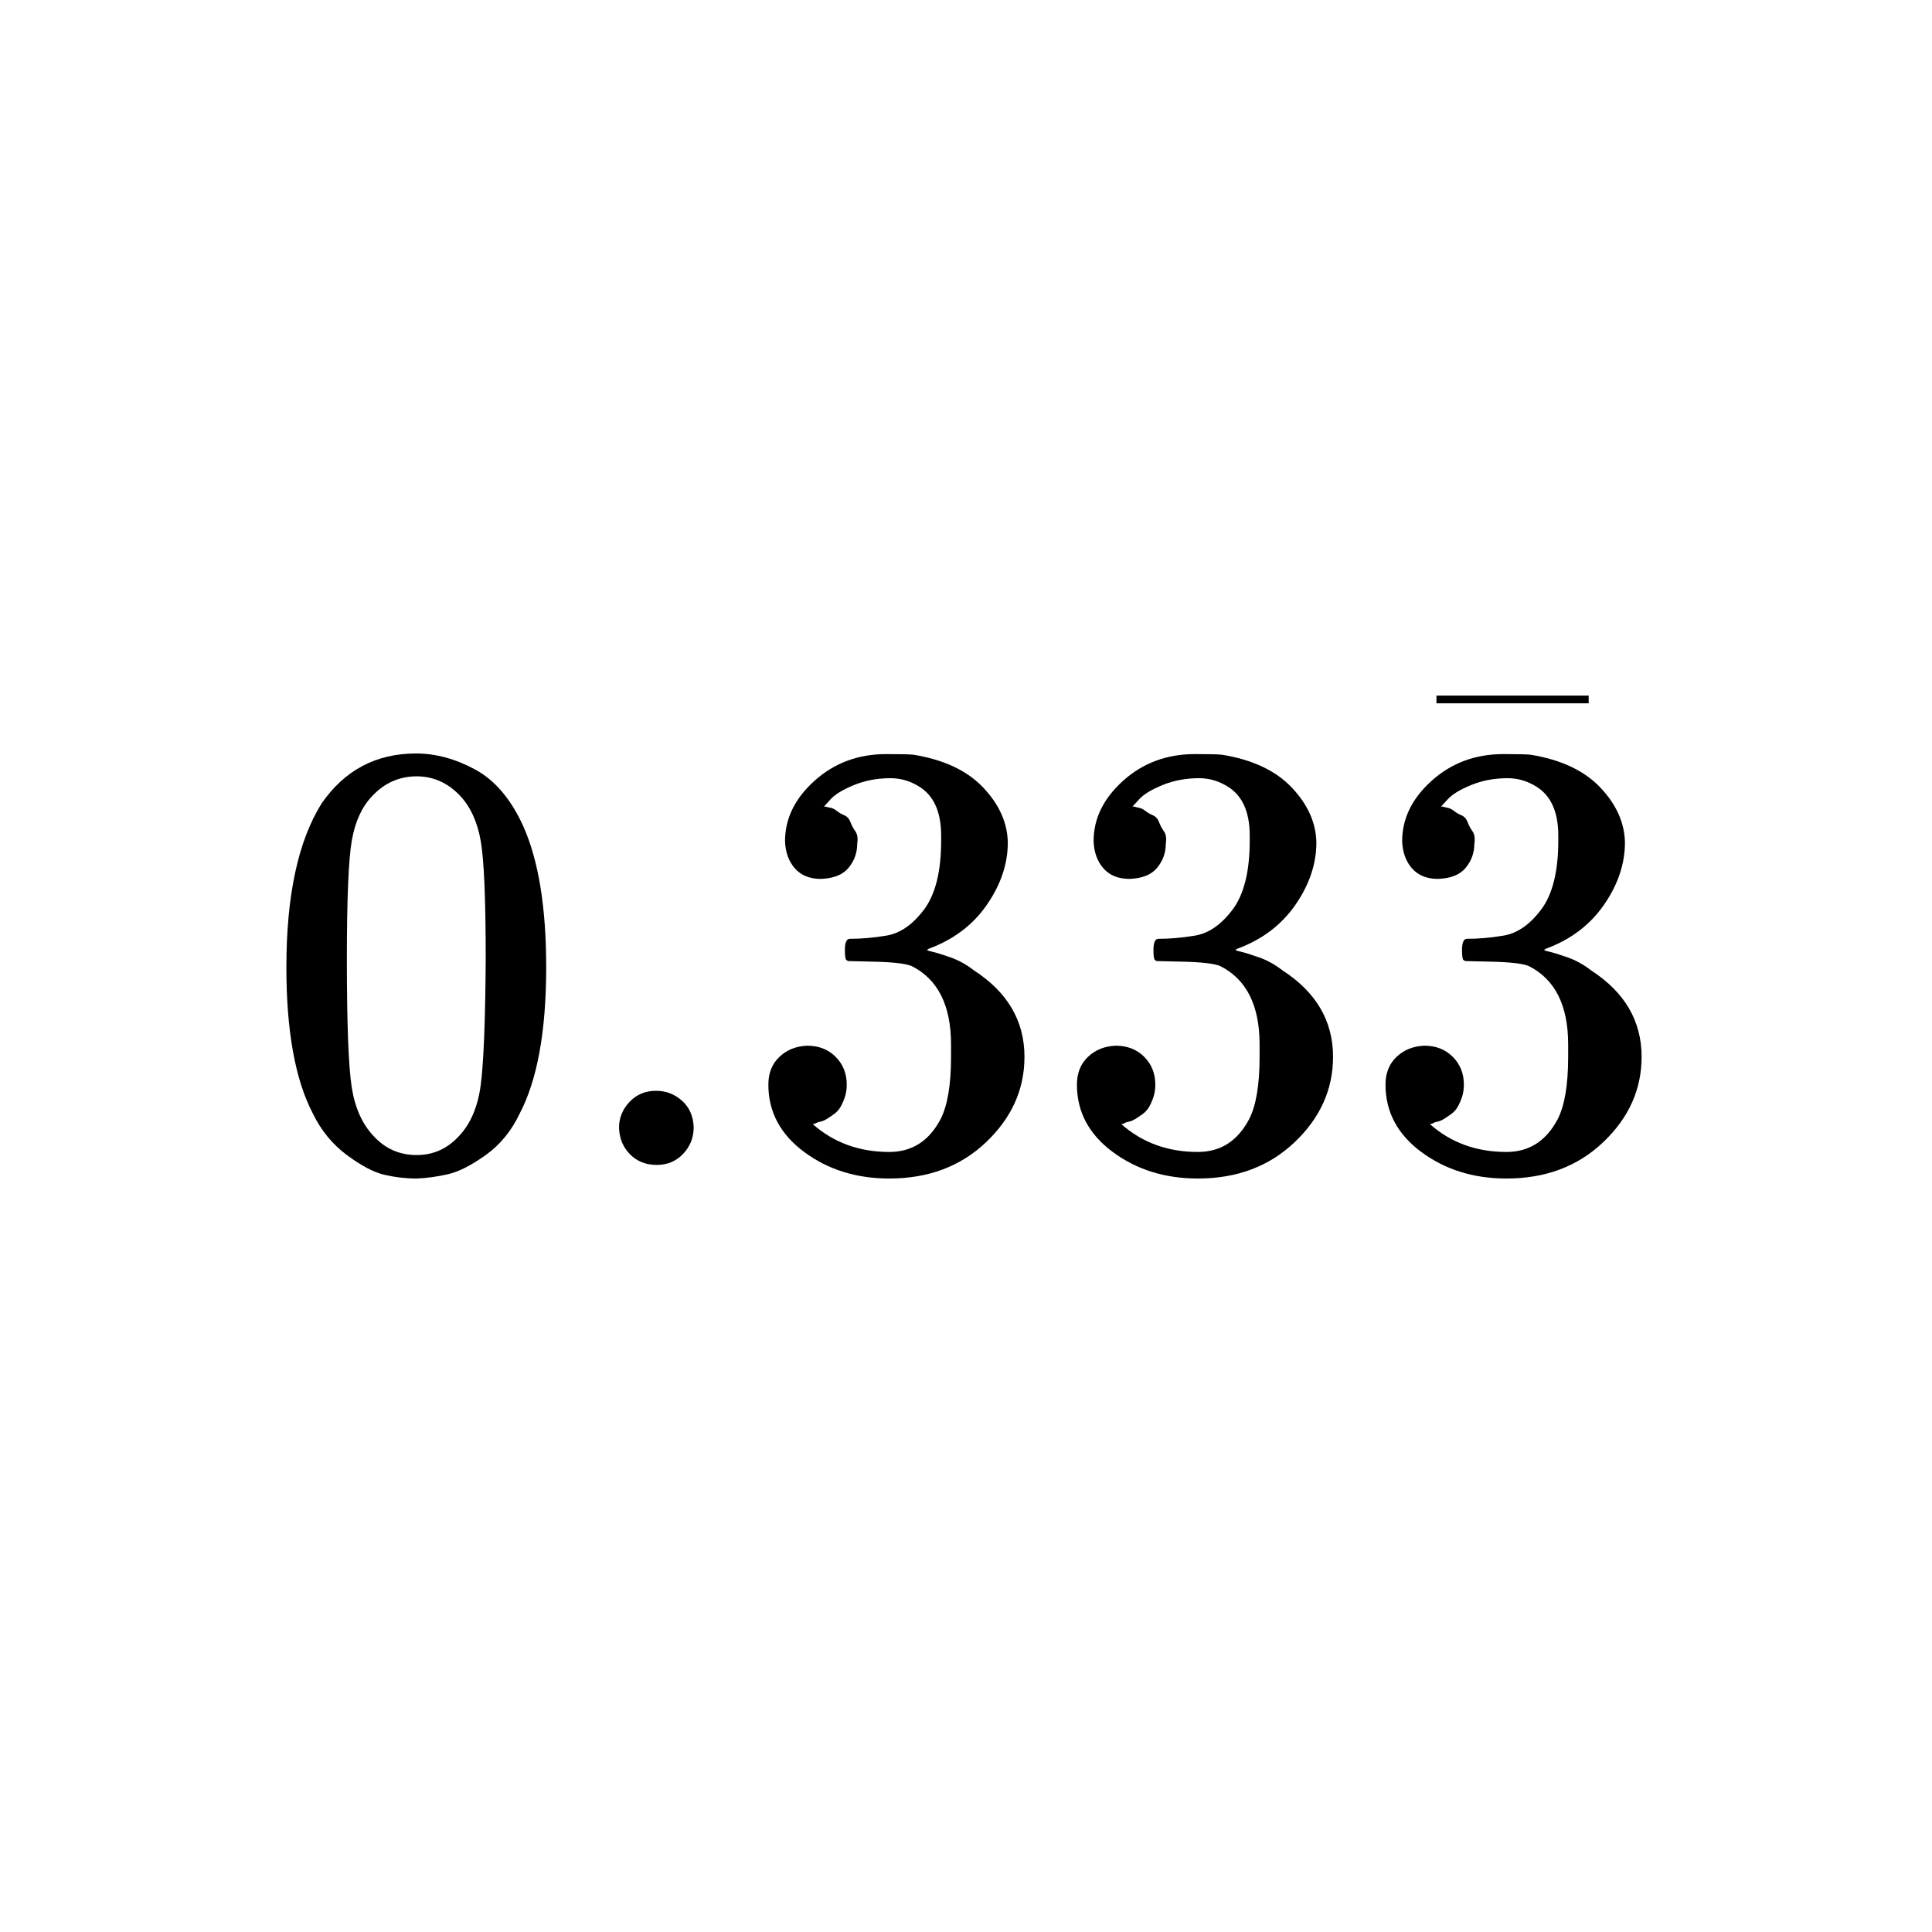 <svg xmlns="http://www.w3.org/2000/svg" xmlns:xlink="http://www.w3.org/1999/xlink" width="1000" zoomAndPan="magnify" viewBox="0 0 750 750" height="1000" preserveAspectRatio="xMidYMid meet" version="1.0"><defs><clipPath id="0ab18c758d"><path d="M 111 292.5 L 213 292.5 L 213 457.5 L 111 457.5 Z M 111 292.5 " clip-rule="nonzero"/></clipPath><clipPath id="78b371d696"><path d="M 298 292.5 L 398 292.5 L 398 457.5 L 298 457.5 Z M 298 292.5 " clip-rule="nonzero"/></clipPath><clipPath id="6fef21221d"><path d="M 418 292.5 L 518 292.5 L 518 457.5 L 418 457.5 Z M 418 292.5 " clip-rule="nonzero"/></clipPath><clipPath id="107fdfe169"><path d="M 537 292.5 L 638 292.5 L 638 457.5 L 537 457.5 Z M 537 292.5 " clip-rule="nonzero"/></clipPath></defs><rect x="-75" width="900" fill="#ffffff" y="-75" height="900" fill-opacity="1"/><rect x="-75" width="900" fill="#ffffff" y="-75" height="900" fill-opacity="1"/><g clip-path="url(#0ab18c758d)"><path fill="#000000" d="M 124.828 311.926 C 133.773 298.977 145.992 292.5 161.484 292.5 C 169.148 292.5 176.816 294.578 184.48 298.734 C 192.148 302.891 198.379 310.246 203.168 320.801 C 209.078 334.07 212.031 352.297 212.031 375.48 C 212.031 400.262 208.598 419.207 201.73 432.316 C 198.535 439.035 194.145 444.391 188.555 448.387 C 182.965 452.383 178.094 454.863 173.941 455.82 C 169.789 456.781 165.715 457.34 161.723 457.5 C 157.57 457.5 153.418 457.02 149.266 456.062 C 145.113 455.102 140.242 452.543 134.652 448.387 C 129.062 444.23 124.668 438.875 121.477 432.316 C 114.609 419.207 111.172 400.262 111.172 375.48 C 111.172 347.66 115.727 326.477 124.828 311.926 Z M 178.73 309.047 C 173.941 303.934 168.27 301.375 161.723 301.375 C 155.016 301.375 149.266 303.934 144.473 309.047 C 140.48 313.203 137.848 318.961 136.566 326.316 C 135.289 333.672 134.652 349.02 134.652 372.363 C 134.652 397.625 135.289 414.25 136.566 422.246 C 137.848 430.238 140.719 436.555 145.191 441.191 C 149.664 445.988 155.176 448.387 161.723 448.387 C 168.113 448.387 173.543 445.988 178.012 441.191 C 182.645 436.395 185.52 429.68 186.637 421.047 C 187.758 412.414 188.395 396.184 188.555 372.363 C 188.555 349.18 187.914 333.91 186.637 326.555 C 185.359 319.199 182.727 313.363 178.73 309.047 Z M 178.73 309.047 " fill-opacity="1" fill-rule="nonzero"/></g><path fill="#000000" d="M 240.301 437.836 C 240.301 433.996 241.66 430.641 244.375 427.762 C 247.09 424.883 250.523 423.445 254.676 423.445 C 258.508 423.445 261.863 424.723 264.738 427.281 C 267.613 429.84 269.129 433.277 269.289 437.594 C 269.289 441.59 267.934 445.027 265.219 447.906 C 262.5 450.785 259.066 452.223 254.914 452.223 C 250.762 452.223 247.328 450.863 244.613 448.148 C 241.898 445.43 240.461 441.992 240.301 437.836 Z M 240.301 437.836 " fill-opacity="1" fill-rule="nonzero"/><g clip-path="url(#78b371d696)"><path fill="#000000" d="M 318.641 341.184 C 314.328 341.184 310.973 339.824 308.578 337.109 C 306.184 334.391 304.906 330.871 304.746 326.555 C 304.746 317.762 308.578 309.926 316.246 303.051 C 323.91 296.176 333.176 292.738 344.035 292.738 C 349.625 292.738 353.141 292.82 354.574 292.98 C 366.395 294.898 375.418 299.137 381.648 305.691 C 387.875 312.246 391.07 319.359 391.23 327.035 C 391.23 335.348 388.516 343.422 383.086 351.258 C 377.656 359.09 370.148 364.766 360.566 368.285 L 359.848 368.766 C 359.848 368.926 360.566 369.164 362.004 369.484 C 363.441 369.805 365.758 370.523 368.949 371.641 C 372.145 372.762 375.18 374.441 378.055 376.68 C 391.152 385.152 397.699 396.344 397.699 410.254 C 397.699 422.887 392.746 433.918 382.844 443.352 C 372.941 452.785 360.406 457.5 345.234 457.5 C 332.457 457.5 321.438 454.062 312.172 447.188 C 302.91 440.312 298.277 431.598 298.277 421.047 C 298.277 416.57 299.715 412.973 302.59 410.254 C 305.465 407.535 309.059 406.098 313.371 405.938 C 317.844 405.938 321.516 407.375 324.391 410.254 C 327.266 413.133 328.703 416.73 328.703 421.047 C 328.703 422.805 328.465 424.402 327.984 425.844 C 327.504 427.281 326.945 428.562 326.309 429.68 C 325.668 430.801 324.789 431.758 323.672 432.559 C 322.555 433.359 321.594 433.996 320.797 434.477 C 320 434.957 319.199 435.277 318.402 435.438 C 317.602 435.598 316.965 435.836 316.484 436.156 L 315.527 436.395 C 323.672 443.59 333.574 447.188 345.234 447.188 C 354.016 447.188 360.645 442.949 365.117 434.477 C 367.832 429.199 369.191 421.125 369.191 410.254 L 369.191 405.457 C 369.191 390.27 364.078 380.117 353.859 375 C 351.461 374.039 346.59 373.48 339.242 373.32 L 329.184 373.082 L 328.465 372.602 C 328.145 372.121 327.984 370.844 327.984 368.766 C 327.984 365.887 328.621 364.449 329.902 364.449 C 334.371 364.449 339.004 364.047 343.797 363.25 C 349.227 362.449 354.176 359.09 358.648 353.176 C 363.121 347.262 365.355 338.309 365.355 326.316 L 365.355 324.398 C 365.355 315.285 362.562 308.969 356.973 305.449 C 353.457 303.211 349.703 302.094 345.711 302.094 C 340.602 302.094 335.891 302.973 331.578 304.73 C 327.266 306.488 324.23 308.328 322.473 310.246 C 320.719 312.164 319.84 313.125 319.84 313.125 L 320.559 313.125 C 321.035 313.285 321.676 313.445 322.473 313.605 C 323.273 313.766 324.07 314.164 324.871 314.805 C 325.668 315.441 326.625 316.004 327.746 316.484 C 328.863 316.961 329.66 317.84 330.141 319.121 C 330.621 320.398 331.258 321.598 332.055 322.719 C 332.855 323.836 333.094 325.438 332.773 327.516 C 332.773 331.031 331.656 334.148 329.422 336.867 C 327.184 339.586 323.594 341.023 318.641 341.184 Z M 318.641 341.184 " fill-opacity="1" fill-rule="nonzero"/></g><g clip-path="url(#6fef21221d)"><path fill="#000000" d="M 438.426 341.184 C 434.113 341.184 430.758 339.824 428.363 337.109 C 425.969 334.391 424.691 330.871 424.531 326.555 C 424.531 317.762 428.363 309.926 436.031 303.051 C 443.695 296.176 452.961 292.738 463.82 292.738 C 469.41 292.738 472.922 292.82 474.359 292.98 C 486.18 294.898 495.203 299.137 501.434 305.691 C 507.66 312.246 510.855 319.359 511.016 327.035 C 511.016 335.348 508.301 343.422 502.871 351.258 C 497.438 359.09 489.934 364.766 480.352 368.285 L 479.633 368.766 C 479.633 368.926 480.352 369.164 481.789 369.484 C 483.227 369.805 485.539 370.523 488.734 371.641 C 491.93 372.762 494.965 374.441 497.84 376.68 C 510.934 385.152 517.484 396.344 517.484 410.254 C 517.484 422.887 512.531 433.918 502.629 443.352 C 492.727 452.785 480.191 457.5 465.02 457.5 C 452.242 457.5 441.219 454.062 431.957 447.188 C 422.695 440.312 418.062 431.598 418.062 421.047 C 418.062 416.57 419.5 412.973 422.375 410.254 C 425.25 407.535 428.844 406.098 433.156 405.938 C 437.625 405.938 441.301 407.375 444.176 410.254 C 447.051 413.133 448.488 416.73 448.488 421.047 C 448.488 422.805 448.246 424.402 447.77 425.844 C 447.289 427.281 446.73 428.562 446.09 429.68 C 445.453 430.801 444.574 431.758 443.457 432.559 C 442.34 433.359 441.379 433.996 440.582 434.477 C 439.781 434.957 438.984 435.277 438.188 435.438 C 437.387 435.598 436.75 435.836 436.27 436.156 L 435.312 436.395 C 443.457 443.59 453.359 447.188 465.02 447.188 C 473.801 447.188 480.43 442.949 484.902 434.477 C 487.617 429.199 488.973 421.125 488.973 410.254 L 488.973 405.457 C 488.973 390.27 483.863 380.117 473.641 375 C 471.246 374.039 466.375 373.48 459.027 373.32 L 448.965 373.082 L 448.246 372.602 C 447.93 372.121 447.77 370.844 447.77 368.766 C 447.77 365.887 448.406 364.449 449.684 364.449 C 454.156 364.449 458.789 364.047 463.582 363.25 C 469.012 362.449 473.961 359.09 478.434 353.176 C 482.906 347.262 485.141 338.309 485.141 326.316 L 485.141 324.398 C 485.141 315.285 482.348 308.969 476.758 305.449 C 473.242 303.211 469.488 302.094 465.496 302.094 C 460.387 302.094 455.676 302.973 451.363 304.73 C 447.051 306.488 444.016 308.328 442.258 310.246 C 440.5 312.164 439.625 313.125 439.625 313.125 L 440.344 313.125 C 440.82 313.285 441.461 313.445 442.258 313.605 C 443.059 313.766 443.855 314.164 444.652 314.805 C 445.453 315.441 446.41 316.004 447.527 316.484 C 448.648 316.961 449.445 317.84 449.926 319.121 C 450.402 320.398 451.043 321.598 451.84 322.719 C 452.641 323.836 452.879 325.438 452.559 327.516 C 452.559 331.031 451.441 334.148 449.207 336.867 C 446.969 339.586 443.375 341.023 438.426 341.184 Z M 438.426 341.184 " fill-opacity="1" fill-rule="nonzero"/></g><g clip-path="url(#107fdfe169)"><path fill="#000000" d="M 558.211 341.184 C 553.898 341.184 550.543 339.824 548.148 337.109 C 545.754 334.391 544.477 330.871 544.316 326.555 C 544.316 317.762 548.148 309.926 555.812 303.051 C 563.48 296.176 572.742 292.738 583.605 292.738 C 589.195 292.738 592.707 292.82 594.145 292.98 C 605.965 294.898 614.988 299.137 621.219 305.691 C 627.445 312.246 630.641 319.359 630.801 327.035 C 630.801 335.348 628.086 343.422 622.652 351.258 C 617.223 359.09 609.719 364.766 600.133 368.285 L 599.418 368.766 C 599.418 368.926 600.133 369.164 601.57 369.484 C 603.008 369.805 605.324 370.523 608.52 371.641 C 611.715 372.762 614.75 374.441 617.625 376.68 C 630.719 385.152 637.27 396.344 637.27 410.254 C 637.27 422.887 632.316 433.918 622.414 443.352 C 612.512 452.785 599.977 457.5 584.801 457.5 C 572.023 457.5 561.004 454.062 551.742 447.188 C 542.477 440.312 537.848 431.598 537.848 421.047 C 537.848 416.57 539.285 412.973 542.16 410.254 C 545.035 407.535 548.629 406.098 552.941 405.938 C 557.41 405.938 561.086 407.375 563.961 410.254 C 566.836 413.133 568.273 416.73 568.273 421.047 C 568.273 422.805 568.031 424.402 567.555 425.844 C 567.074 427.281 566.516 428.562 565.875 429.68 C 565.238 430.801 564.359 431.758 563.242 432.559 C 562.125 433.359 561.164 433.996 560.367 434.477 C 559.566 434.957 558.77 435.277 557.969 435.438 C 557.172 435.598 556.531 435.836 556.055 436.156 L 555.098 436.395 C 563.242 443.59 573.145 447.188 584.801 447.188 C 593.586 447.188 600.215 442.949 604.688 434.477 C 607.402 429.199 608.758 421.125 608.758 410.254 L 608.758 405.457 C 608.758 390.27 603.648 380.117 593.426 375 C 591.031 374.039 586.16 373.48 578.812 373.32 L 568.75 373.082 L 568.031 372.602 C 567.715 372.121 567.555 370.844 567.555 368.766 C 567.555 365.887 568.191 364.449 569.469 364.449 C 573.941 364.449 578.574 364.047 583.363 363.25 C 588.797 362.449 593.746 359.09 598.219 353.176 C 602.691 347.262 604.926 338.309 604.926 326.316 L 604.926 324.398 C 604.926 315.285 602.133 308.969 596.543 305.449 C 593.027 303.211 589.273 302.094 585.281 302.094 C 580.172 302.094 575.461 302.973 571.148 304.73 C 566.836 306.488 563.801 308.328 562.043 310.246 C 560.285 312.164 559.406 313.125 559.406 313.125 L 560.125 313.125 C 560.605 313.285 561.246 313.445 562.043 313.605 C 562.84 313.766 563.641 314.164 564.438 314.805 C 565.238 315.441 566.195 316.004 567.312 316.484 C 568.434 316.961 569.23 317.84 569.711 319.121 C 570.188 320.398 570.828 321.598 571.625 322.719 C 572.426 323.836 572.664 325.438 572.344 327.516 C 572.344 331.031 571.227 334.148 568.992 336.867 C 566.754 339.586 563.16 341.023 558.211 341.184 Z M 558.211 341.184 " fill-opacity="1" fill-rule="nonzero"/></g><path stroke-linecap="butt" transform="matrix(0.75, 0, 0, 0.75, 557.633, 270.024)" fill="none" stroke-linejoin="miter" d="M -0 2 L 78.781 2 " stroke="#000000" stroke-width="4" stroke-opacity="1" stroke-miterlimit="4"/></svg>